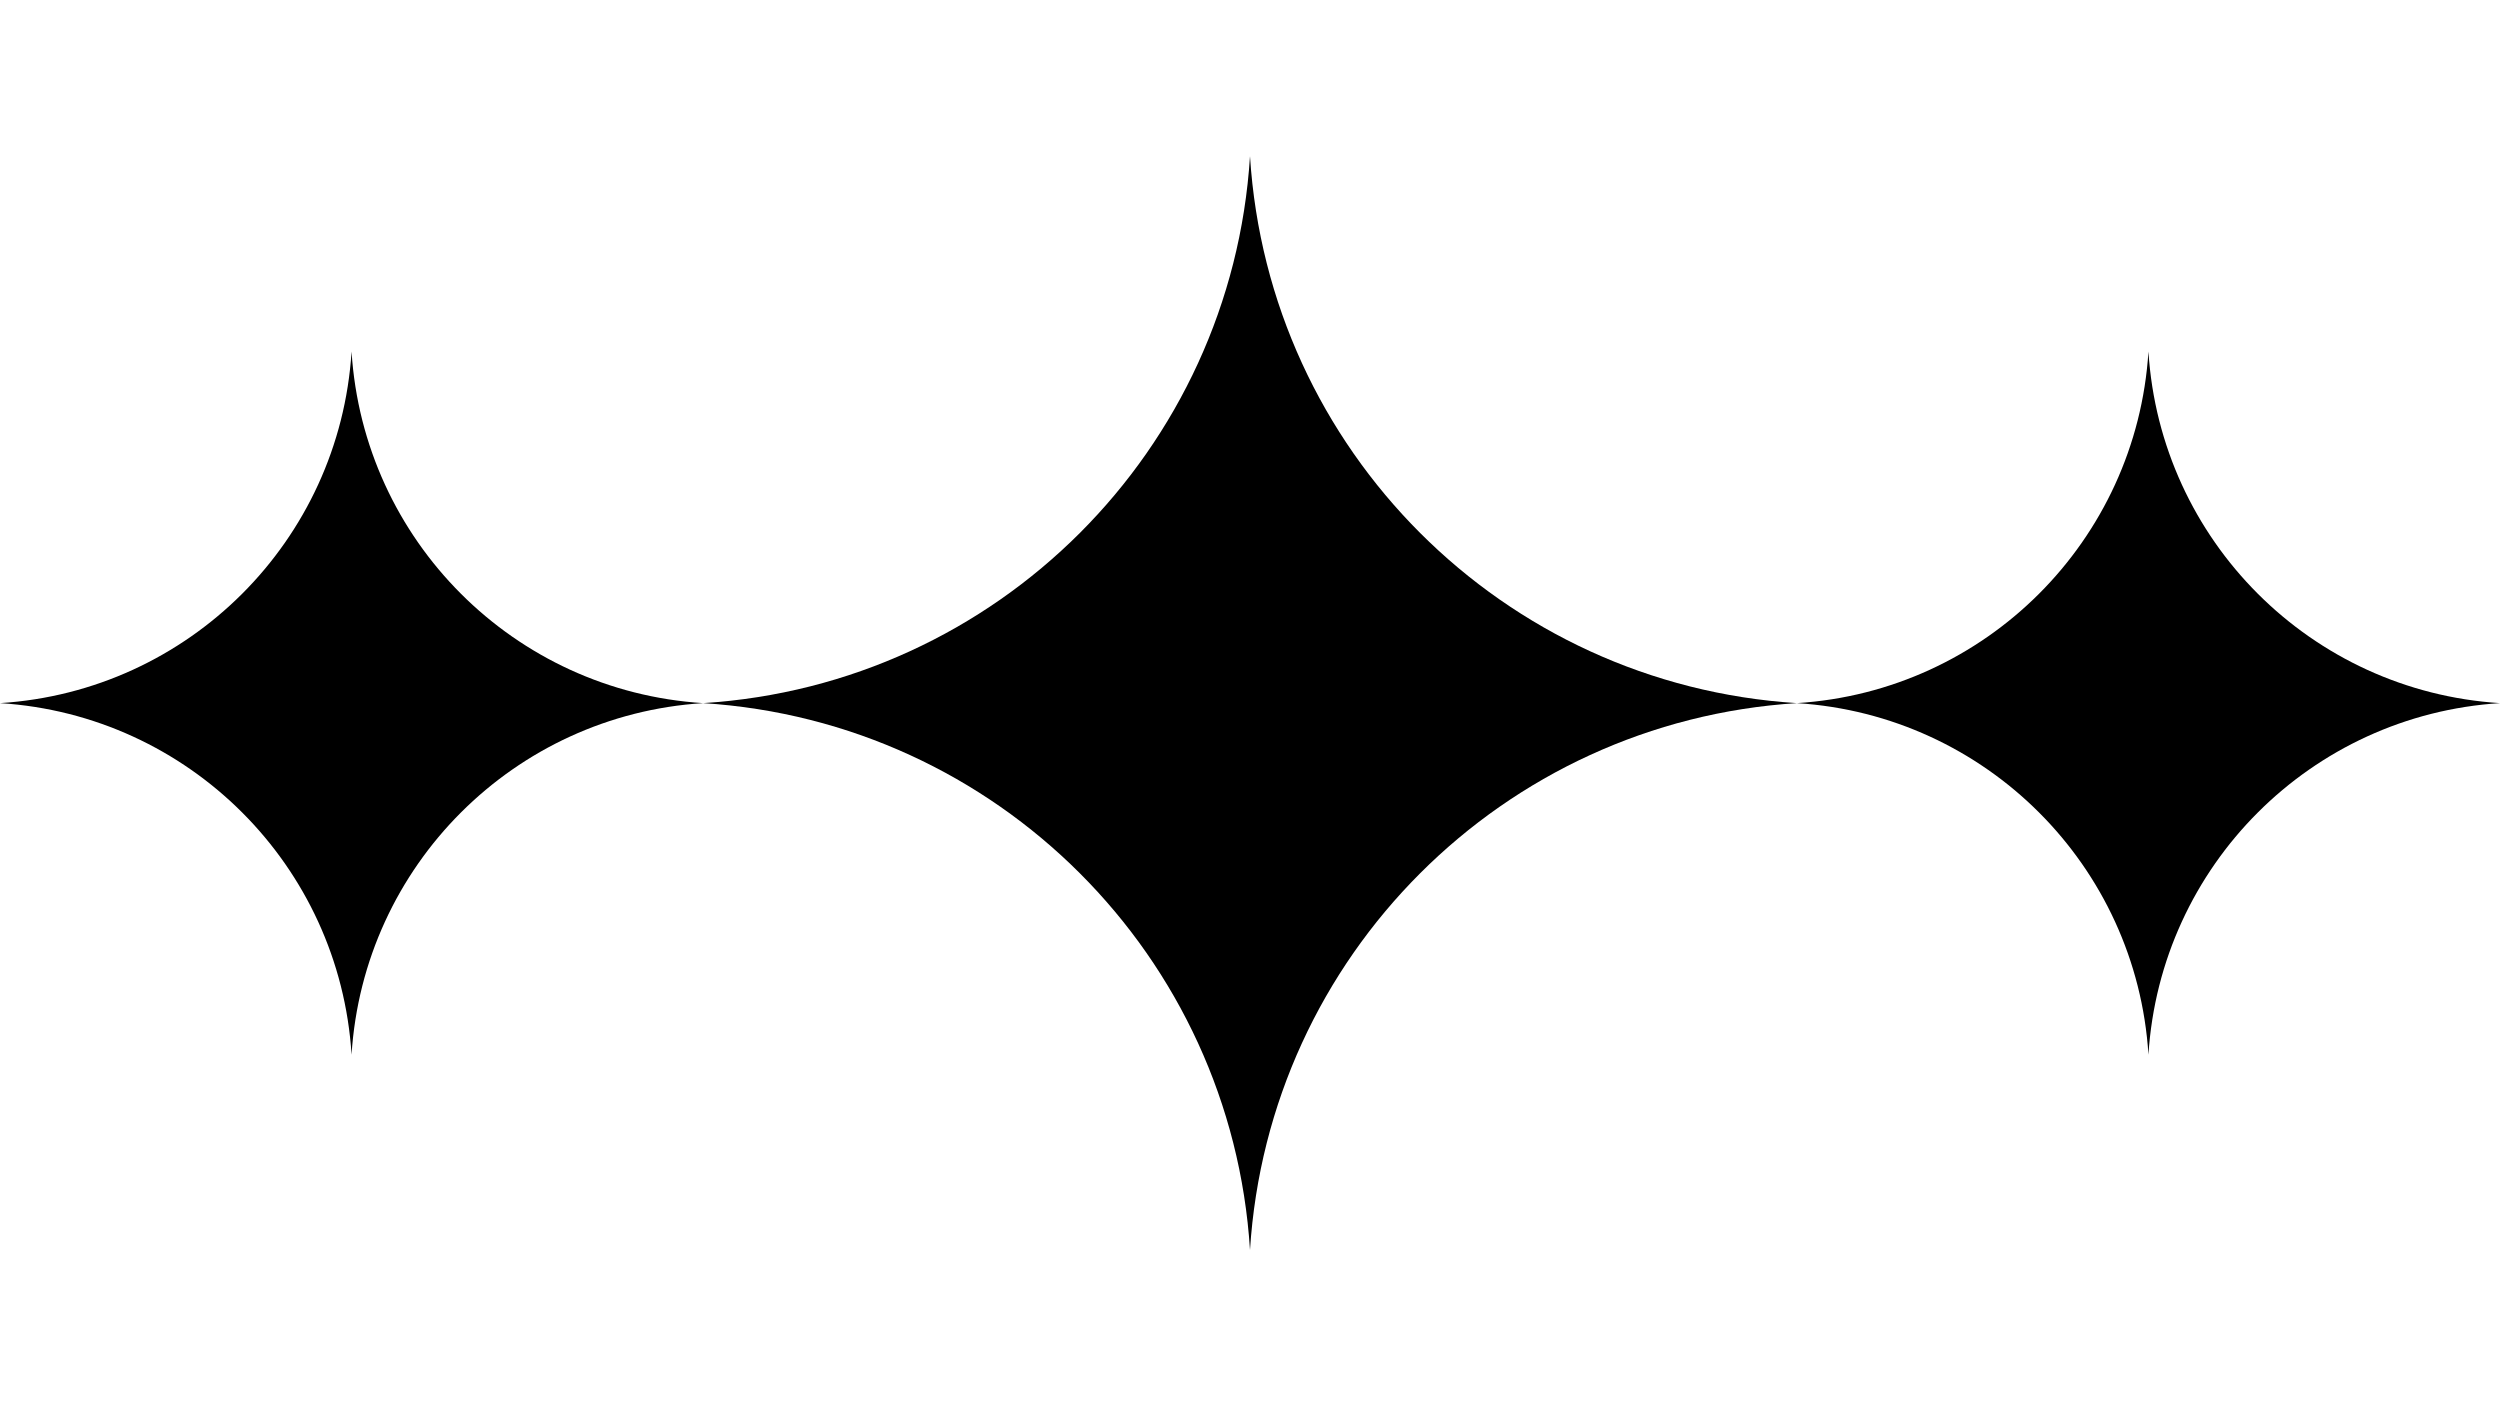 <svg width="128" height="72" viewBox="0 0 128 72" fill="none" xmlns="http://www.w3.org/2000/svg">
<path d="M64 8C64.951 23.053 76.947 35.05 92 36C76.947 36.951 64.951 48.947 64 64C63.05 48.947 51.053 36.951 36 36C51.053 35.05 63.05 23.053 64 8Z" fill="black"/>
<path d="M18 18C18.611 27.677 26.323 35.389 36 36C26.323 36.611 18.611 44.323 18 54C17.389 44.323 9.677 36.611 0 36C9.677 35.389 17.389 27.677 18 18Z" fill="black"/>
<path d="M110 18C110.611 27.677 118.323 35.389 128 36C118.323 36.611 110.611 44.323 110 54C109.389 44.323 101.677 36.611 92 36C101.677 35.389 109.389 27.677 110 18Z" fill="black"/>
</svg>
